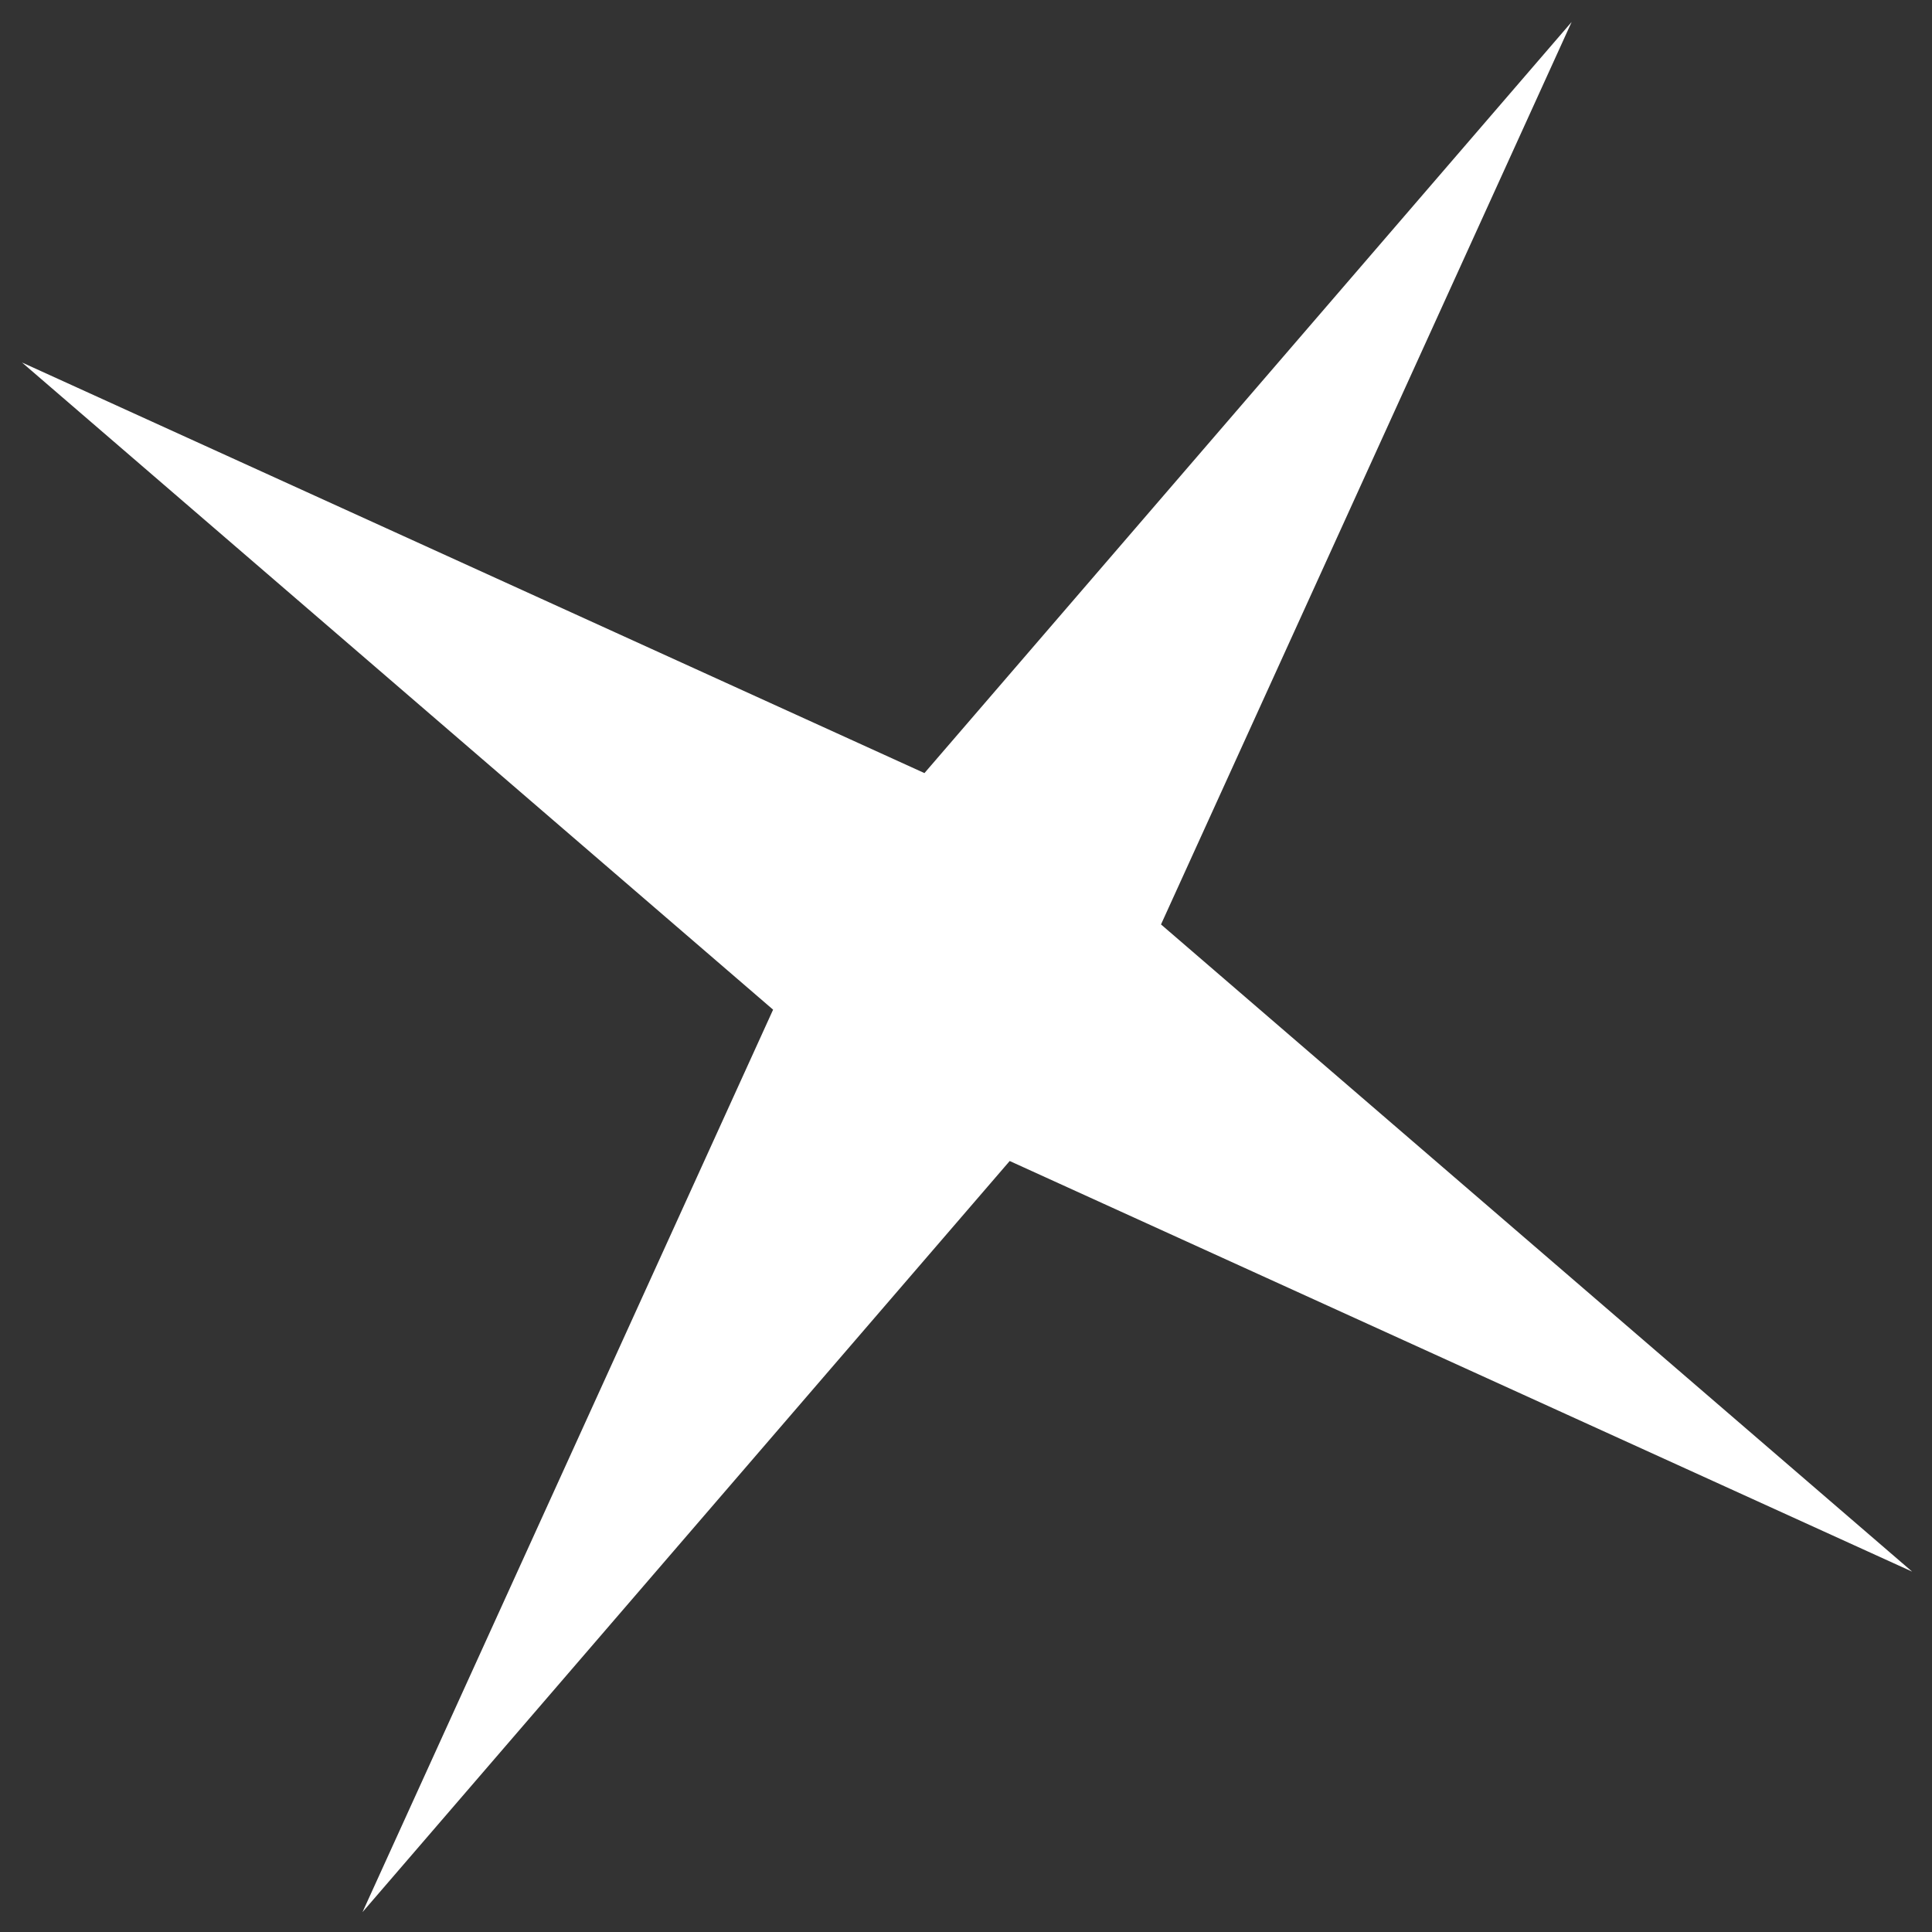 <svg width="78" height="78" viewBox="0 0 78 78" fill="none" xmlns="http://www.w3.org/2000/svg">
<rect x="0" y="0" width="78" height="78" fill="#333333" stroke="none"/>
<path d="M63.451 0.887L46.873 37.322L77.199 63.451L40.764 46.873L14.635 77.198L31.212 40.763L0.887 14.634L37.322 31.212L63.451 0.887Z" fill="white"/>
</svg>
